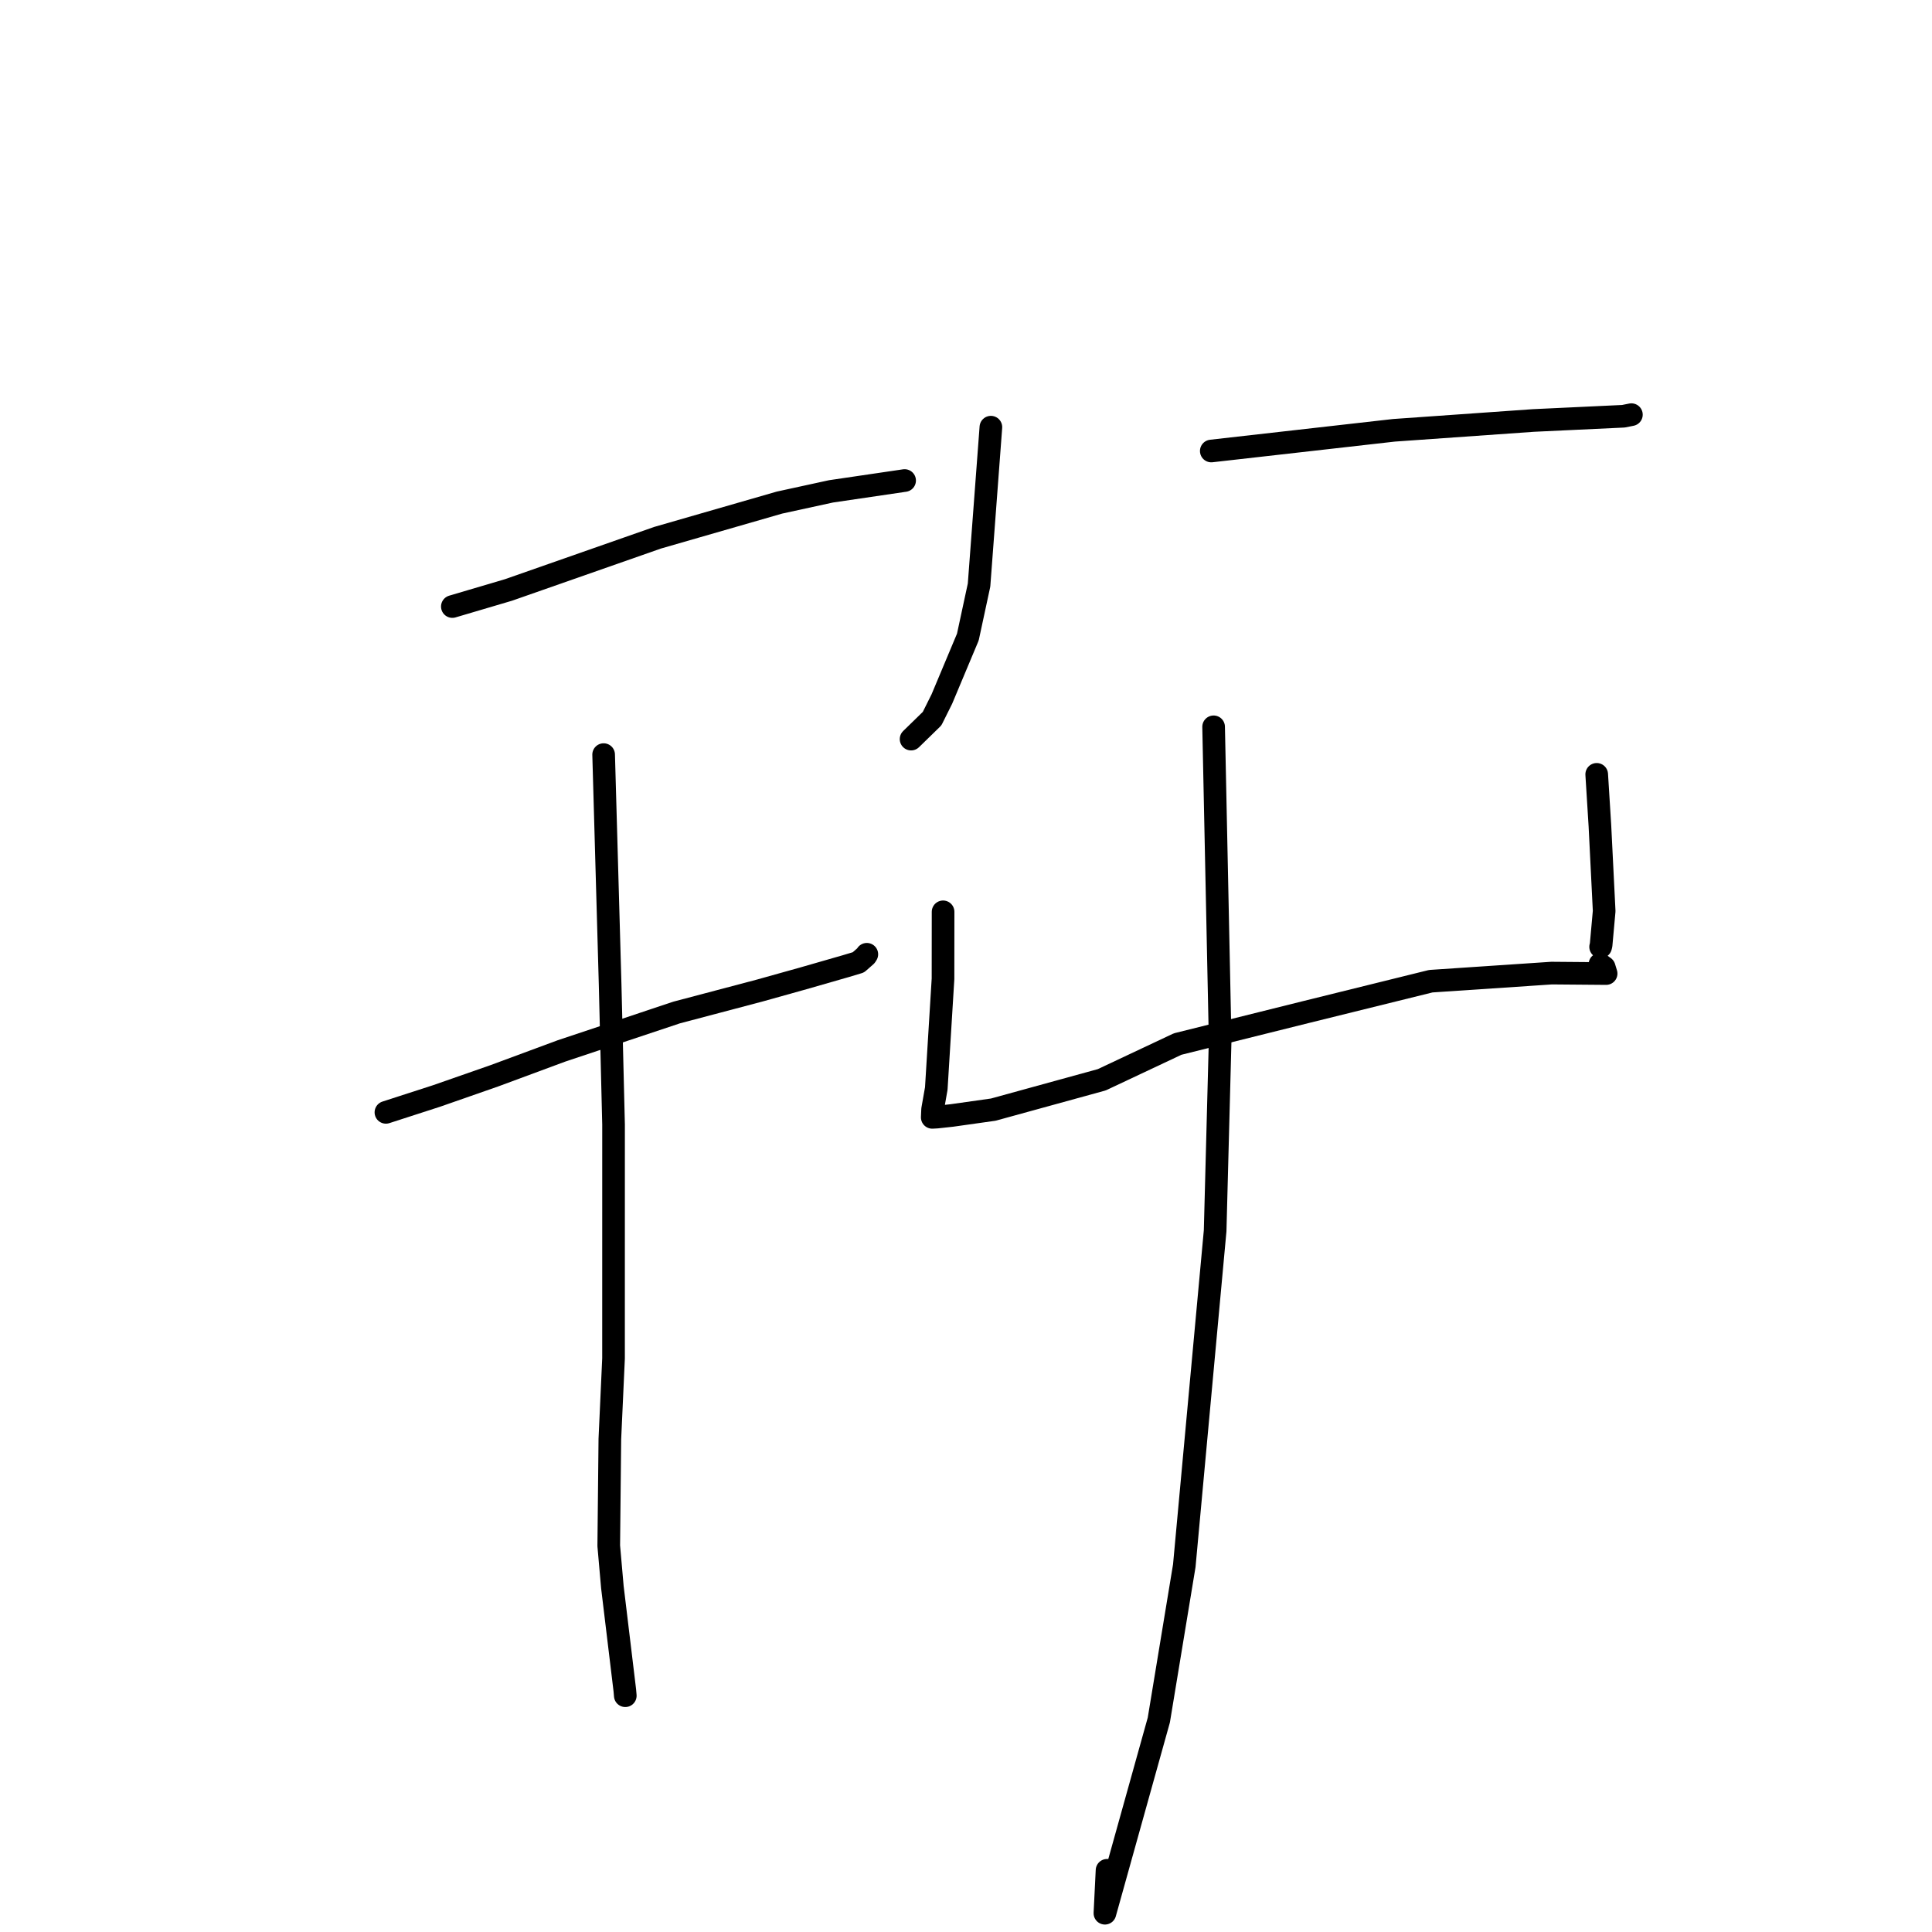 <?xml version="1.0" standalone="no"?>
    <svg width="256" height="256" xmlns="http://www.w3.org/2000/svg" version="1.1">
    <polyline stroke="black" stroke-width="3" stroke-linecap="round" fill="transparent" stroke-linejoin="round" points="59.939 80.37 67.382 78.171 87.127 71.254 103.28 66.597 110.111 65.109 119.396 63.742 119.822 63.678 119.858 63.673 119.864 63.672 119.866 63.672 " />
        <polyline stroke="black" stroke-width="3" stroke-linecap="round" fill="transparent" stroke-linejoin="round" points="51.137 147.392 57.864 145.216 65.518 142.543 74.393 139.255 89.651 134.164 100.662 131.254 106.478 129.627 112.052 128.025 113.739 127.518 114.731 126.647 114.824 126.502 114.86 126.446 " />
        <polyline stroke="black" stroke-width="3" stroke-linecap="round" fill="transparent" stroke-linejoin="round" points="79.985 99.99 80.846 130.477 81.299 149.022 81.296 180.003 80.809 190.678 80.662 204.827 81.143 210.299 82.792 223.976 82.854 224.691 " />
        <polyline stroke="black" stroke-width="3" stroke-linecap="round" fill="transparent" stroke-linejoin="round" points="131.298 56.603 129.729 77.525 128.246 84.412 124.803 92.62 123.506 95.224 120.826 97.837 120.723 97.935 " />
        <polyline stroke="black" stroke-width="3" stroke-linecap="round" fill="transparent" stroke-linejoin="round" points="160.502 59.76 184.704 57.018 203.178 55.717 215.115 55.155 216.065 54.965 216.167 54.945 216.169 54.945 216.169 54.944 " />
        <polyline stroke="black" stroke-width="3" stroke-linecap="round" fill="transparent" stroke-linejoin="round" points="124.963 120.822 124.954 129.699 124.062 144.235 123.574 147.004 123.529 148.03 123.528 148.047 123.528 148.056 124.152 148.021 126.133 147.805 131.612 147.031 145.989 143.076 156.044 138.341 172.975 134.121 189.584 130.015 205.594 128.941 212.747 129.001 212.812 129.002 212.819 129.002 212.564 128.168 212.003 127.76 " />
        <polyline stroke="black" stroke-width="3" stroke-linecap="round" fill="transparent" stroke-linejoin="round" points="211.572 102.605 211.997 109.419 212.56 120.722 212.154 125.22 212.091 125.466 " />
        <polyline stroke="black" stroke-width="3" stroke-linecap="round" fill="transparent" stroke-linejoin="round" points="160.81 96.307 161.677 137.814 161.012 163.085 156.924 207.468 153.551 227.911 146.407 253.511 146.688 247.825 " />
        </svg>